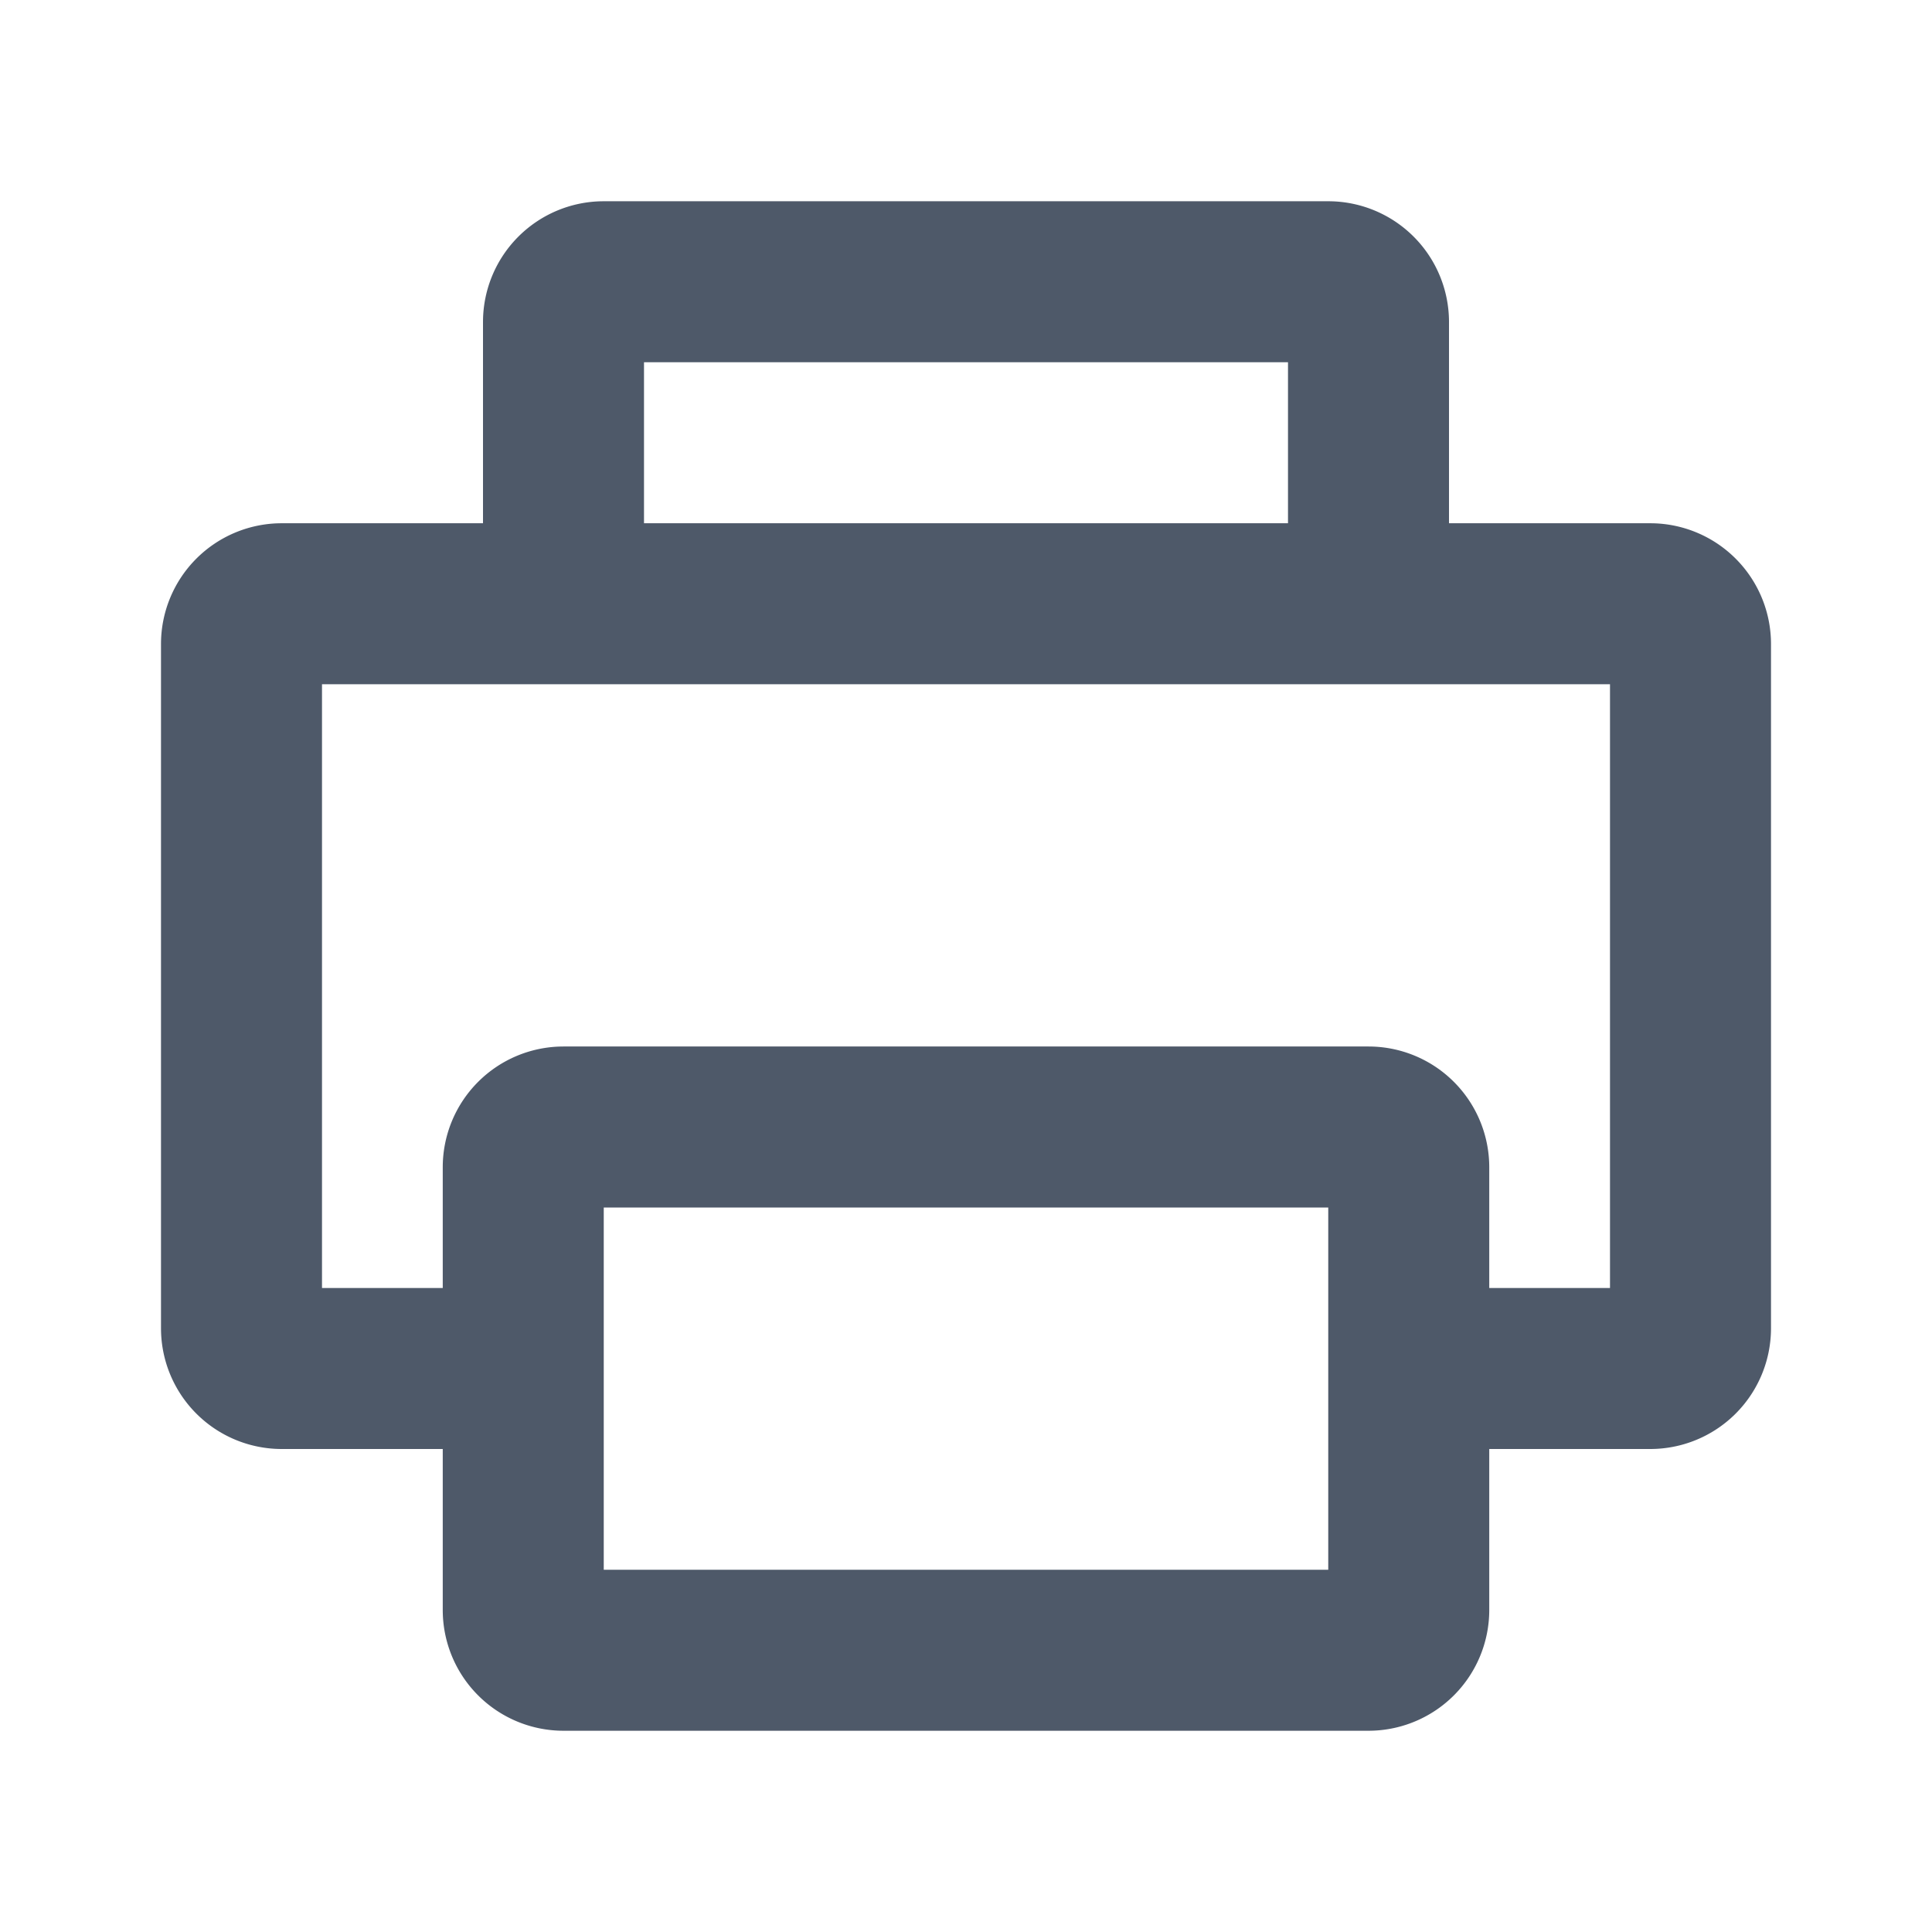 <svg width="24" height="24" viewBox="0 0 48 48" fill="none"><path d="M13 34H7a1 1 0 01-1-1V16a1 1 0 011-1h34a1 1 0 011 1v17a1 1 0 01-1 1h-6M33 7H15a1 1 0 00-1 1v6a1 1 0 001 1h18a1 1 0 001-1V8a1 1 0 00-1-1z" stroke="#4E5969" stroke-width="4"/><path d="M13 29a1 1 0 011-1h20a1 1 0 011 1v11a1 1 0 01-1 1H14a1 1 0 01-1-1V29z" stroke="#4E5969" stroke-width="4"/></svg>